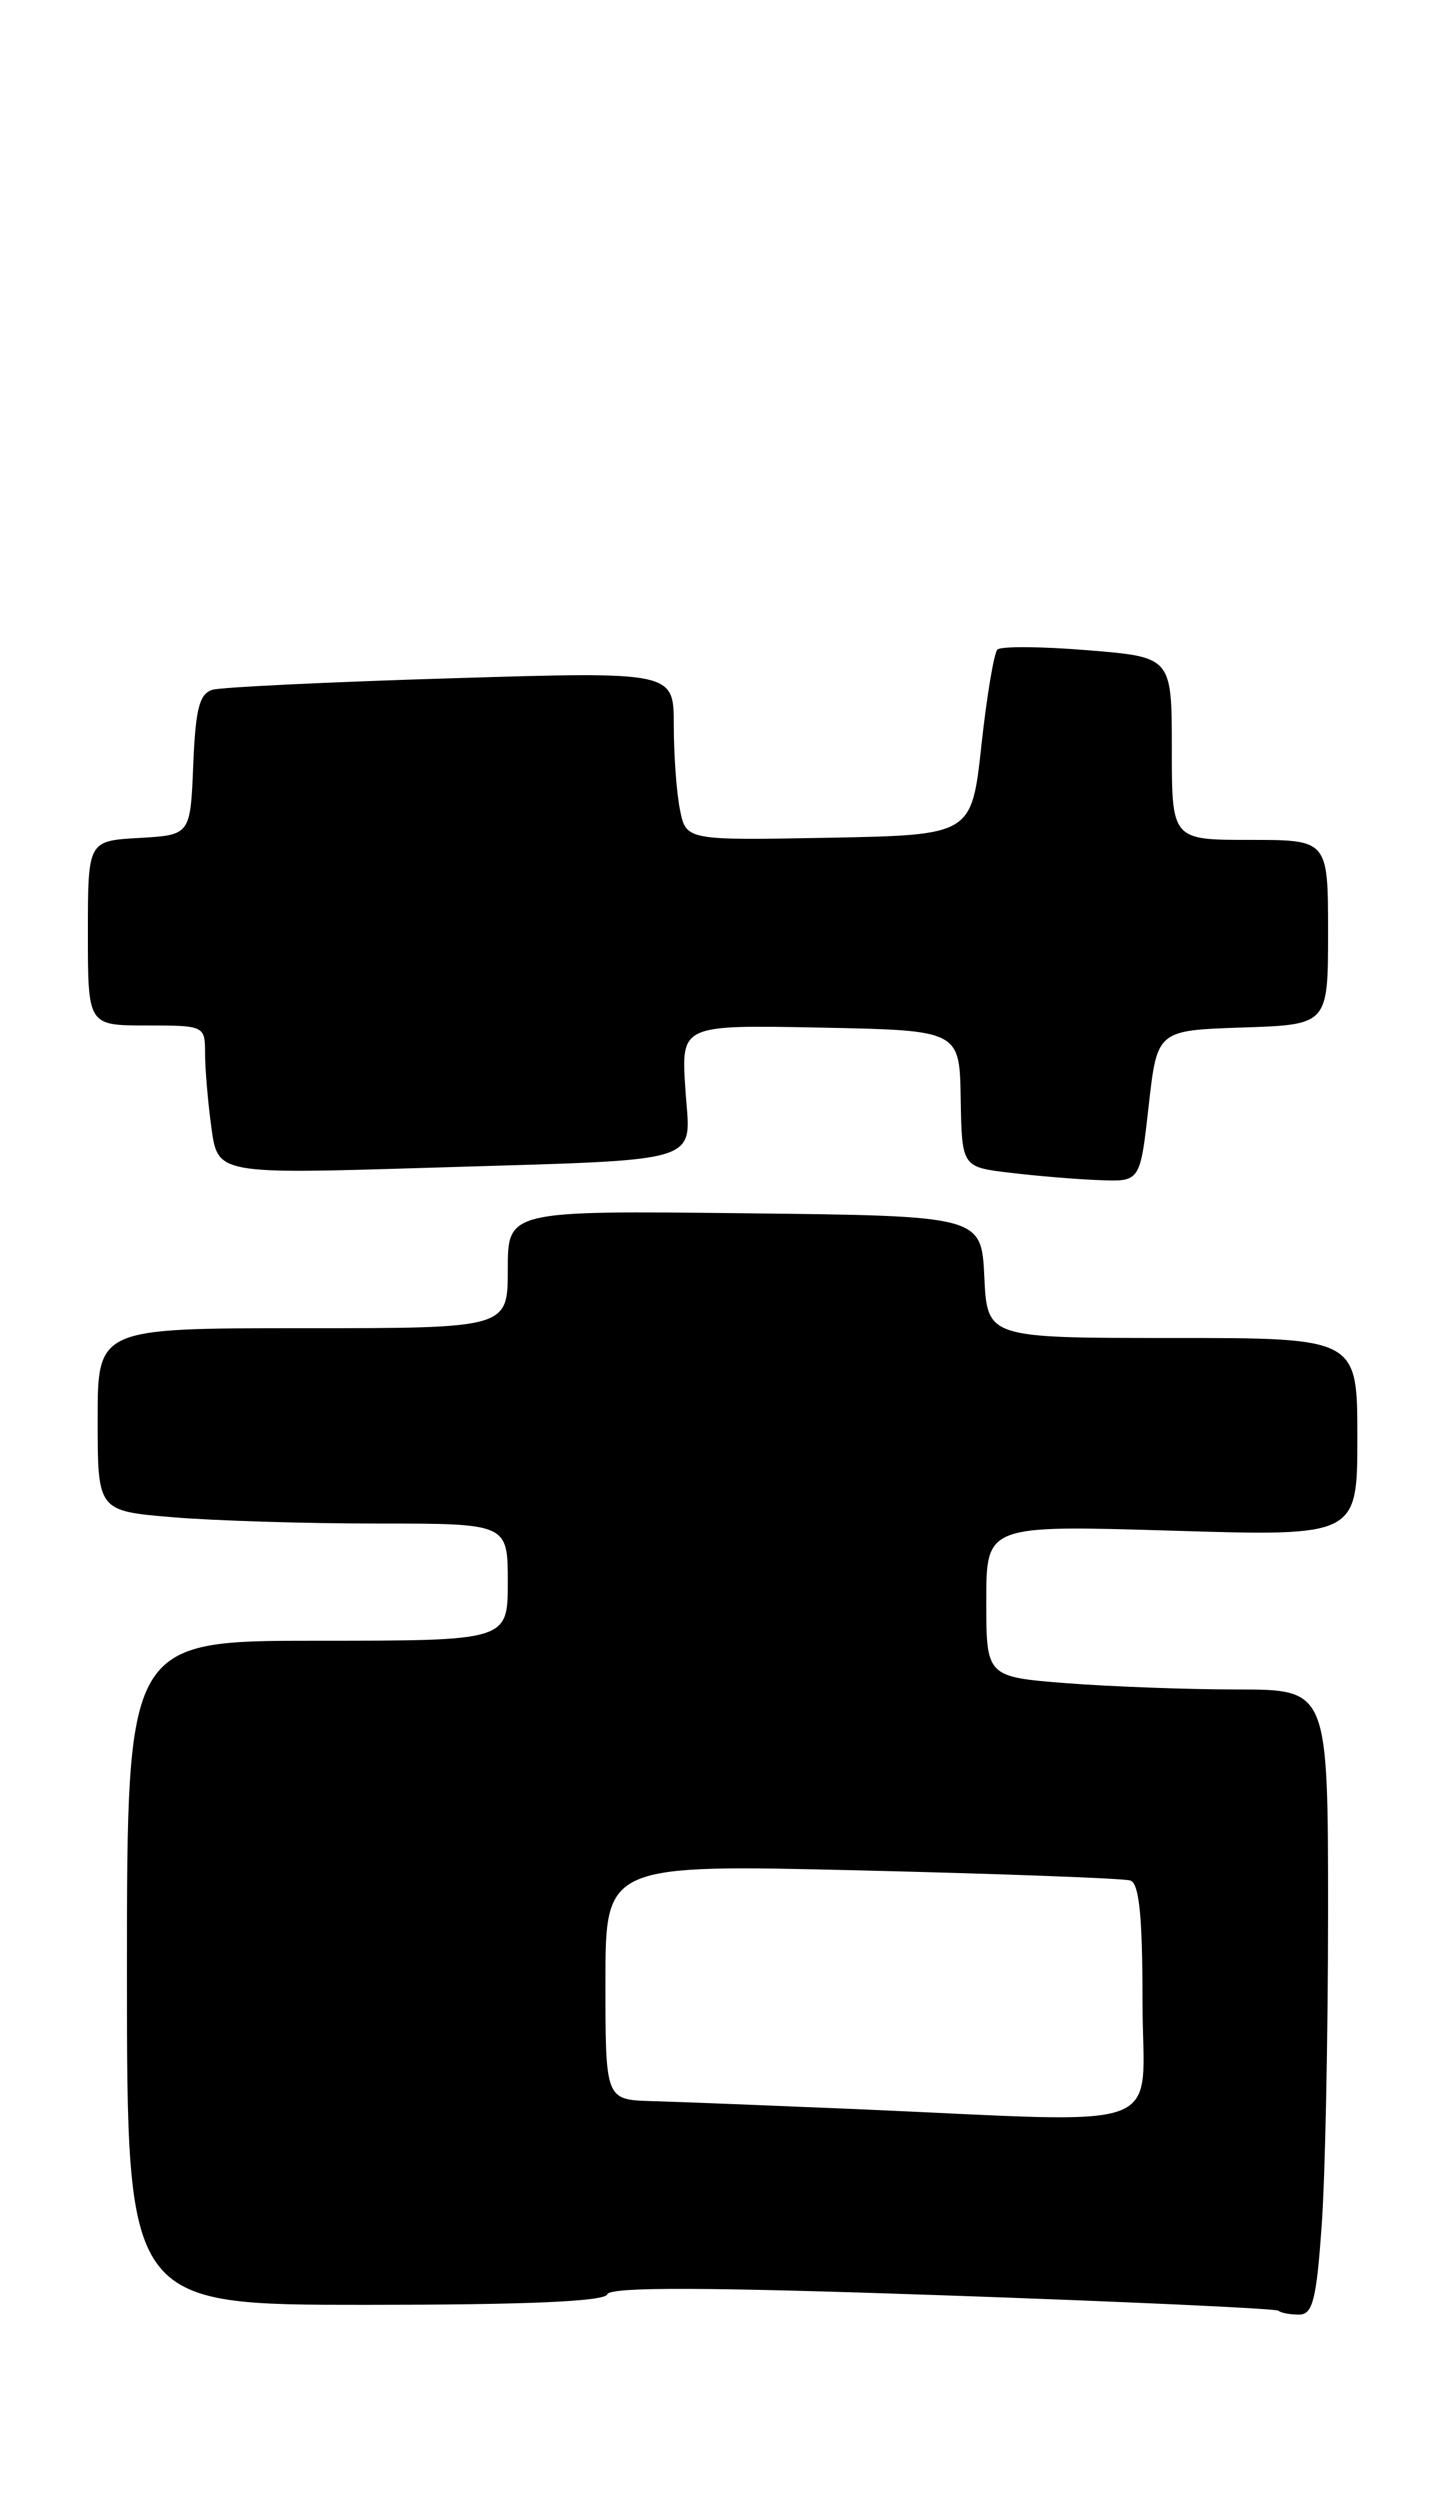 <?xml version="1.0" encoding="UTF-8" standalone="no"?>
<!DOCTYPE svg PUBLIC "-//W3C//DTD SVG 1.1//EN" "http://www.w3.org/Graphics/SVG/1.1/DTD/svg11.dtd" >
<svg xmlns="http://www.w3.org/2000/svg" xmlns:xlink="http://www.w3.org/1999/xlink" version="1.1" viewBox="0 0 149 256">
 <g >
 <path fill="currentColor"
d=" M 135.35 227.85 C 135.71 222.81 136.00 208.41 136.00 195.85 C 136.00 173.00 136.00 173.00 126.75 172.99 C 121.66 172.99 113.79 172.70 109.25 172.35 C 101.00 171.70 101.00 171.70 101.00 163.93 C 101.00 156.16 101.00 156.16 120.00 156.73 C 139.00 157.31 139.00 157.31 139.00 147.15 C 139.00 137.00 139.00 137.00 120.05 137.00 C 101.10 137.00 101.10 137.00 100.80 130.75 C 100.50 124.50 100.50 124.50 76.25 124.23 C 52.00 123.96 52.00 123.96 52.00 129.98 C 52.00 136.00 52.00 136.00 31.00 136.00 C 10.00 136.00 10.00 136.00 10.00 145.35 C 10.00 154.71 10.00 154.71 17.65 155.35 C 21.86 155.71 31.31 156.00 38.65 156.00 C 52.00 156.00 52.00 156.00 52.00 162.00 C 52.00 168.00 52.00 168.00 32.50 168.00 C 13.00 168.00 13.00 168.00 13.00 202.00 C 13.00 236.00 13.00 236.00 37.42 236.00 C 53.97 236.00 61.95 235.65 62.19 234.92 C 62.45 234.15 72.30 234.18 96.53 235.02 C 115.21 235.67 130.69 236.38 130.92 236.60 C 131.15 236.82 132.09 237.00 133.02 237.00 C 134.43 237.00 134.81 235.50 135.35 227.85 Z  M 117.63 113.25 C 118.50 105.50 118.50 105.50 127.25 105.21 C 136.00 104.92 136.00 104.92 136.00 95.46 C 136.00 86.00 136.00 86.00 128.00 86.00 C 120.00 86.00 120.00 86.00 120.00 76.64 C 120.00 67.28 120.00 67.28 111.39 66.58 C 106.66 66.19 102.50 66.16 102.14 66.51 C 101.79 66.86 101.05 71.28 100.50 76.33 C 99.50 85.50 99.50 85.50 84.88 85.78 C 70.26 86.05 70.26 86.05 69.63 82.90 C 69.28 81.17 69.00 77.28 69.00 74.25 C 69.00 68.76 69.00 68.76 46.25 69.45 C 33.74 69.83 22.73 70.36 21.79 70.62 C 20.42 71.01 20.03 72.53 19.79 78.30 C 19.50 85.50 19.50 85.50 14.25 85.80 C 9.00 86.10 9.00 86.10 9.00 95.55 C 9.00 105.00 9.00 105.00 15.00 105.00 C 20.93 105.00 21.00 105.03 21.00 107.86 C 21.00 109.43 21.29 112.86 21.65 115.48 C 22.30 120.23 22.30 120.23 43.90 119.57 C 72.93 118.67 70.68 119.37 70.18 111.44 C 69.76 104.94 69.76 104.94 84.02 105.22 C 98.27 105.50 98.27 105.50 98.38 112.50 C 98.50 119.50 98.50 119.50 103.50 120.09 C 106.25 120.42 110.36 120.76 112.63 120.84 C 116.76 121.00 116.76 121.00 117.63 113.25 Z  M 87.50 215.95 C 78.70 215.58 69.36 215.21 66.75 215.14 C 62.00 215.00 62.00 215.00 62.00 202.94 C 62.00 190.89 62.00 190.89 88.25 191.52 C 102.69 191.87 115.06 192.33 115.75 192.55 C 116.66 192.83 117.00 196.22 117.00 204.97 C 117.00 218.68 120.52 217.37 87.50 215.95 Z "/>
</g>
</svg>